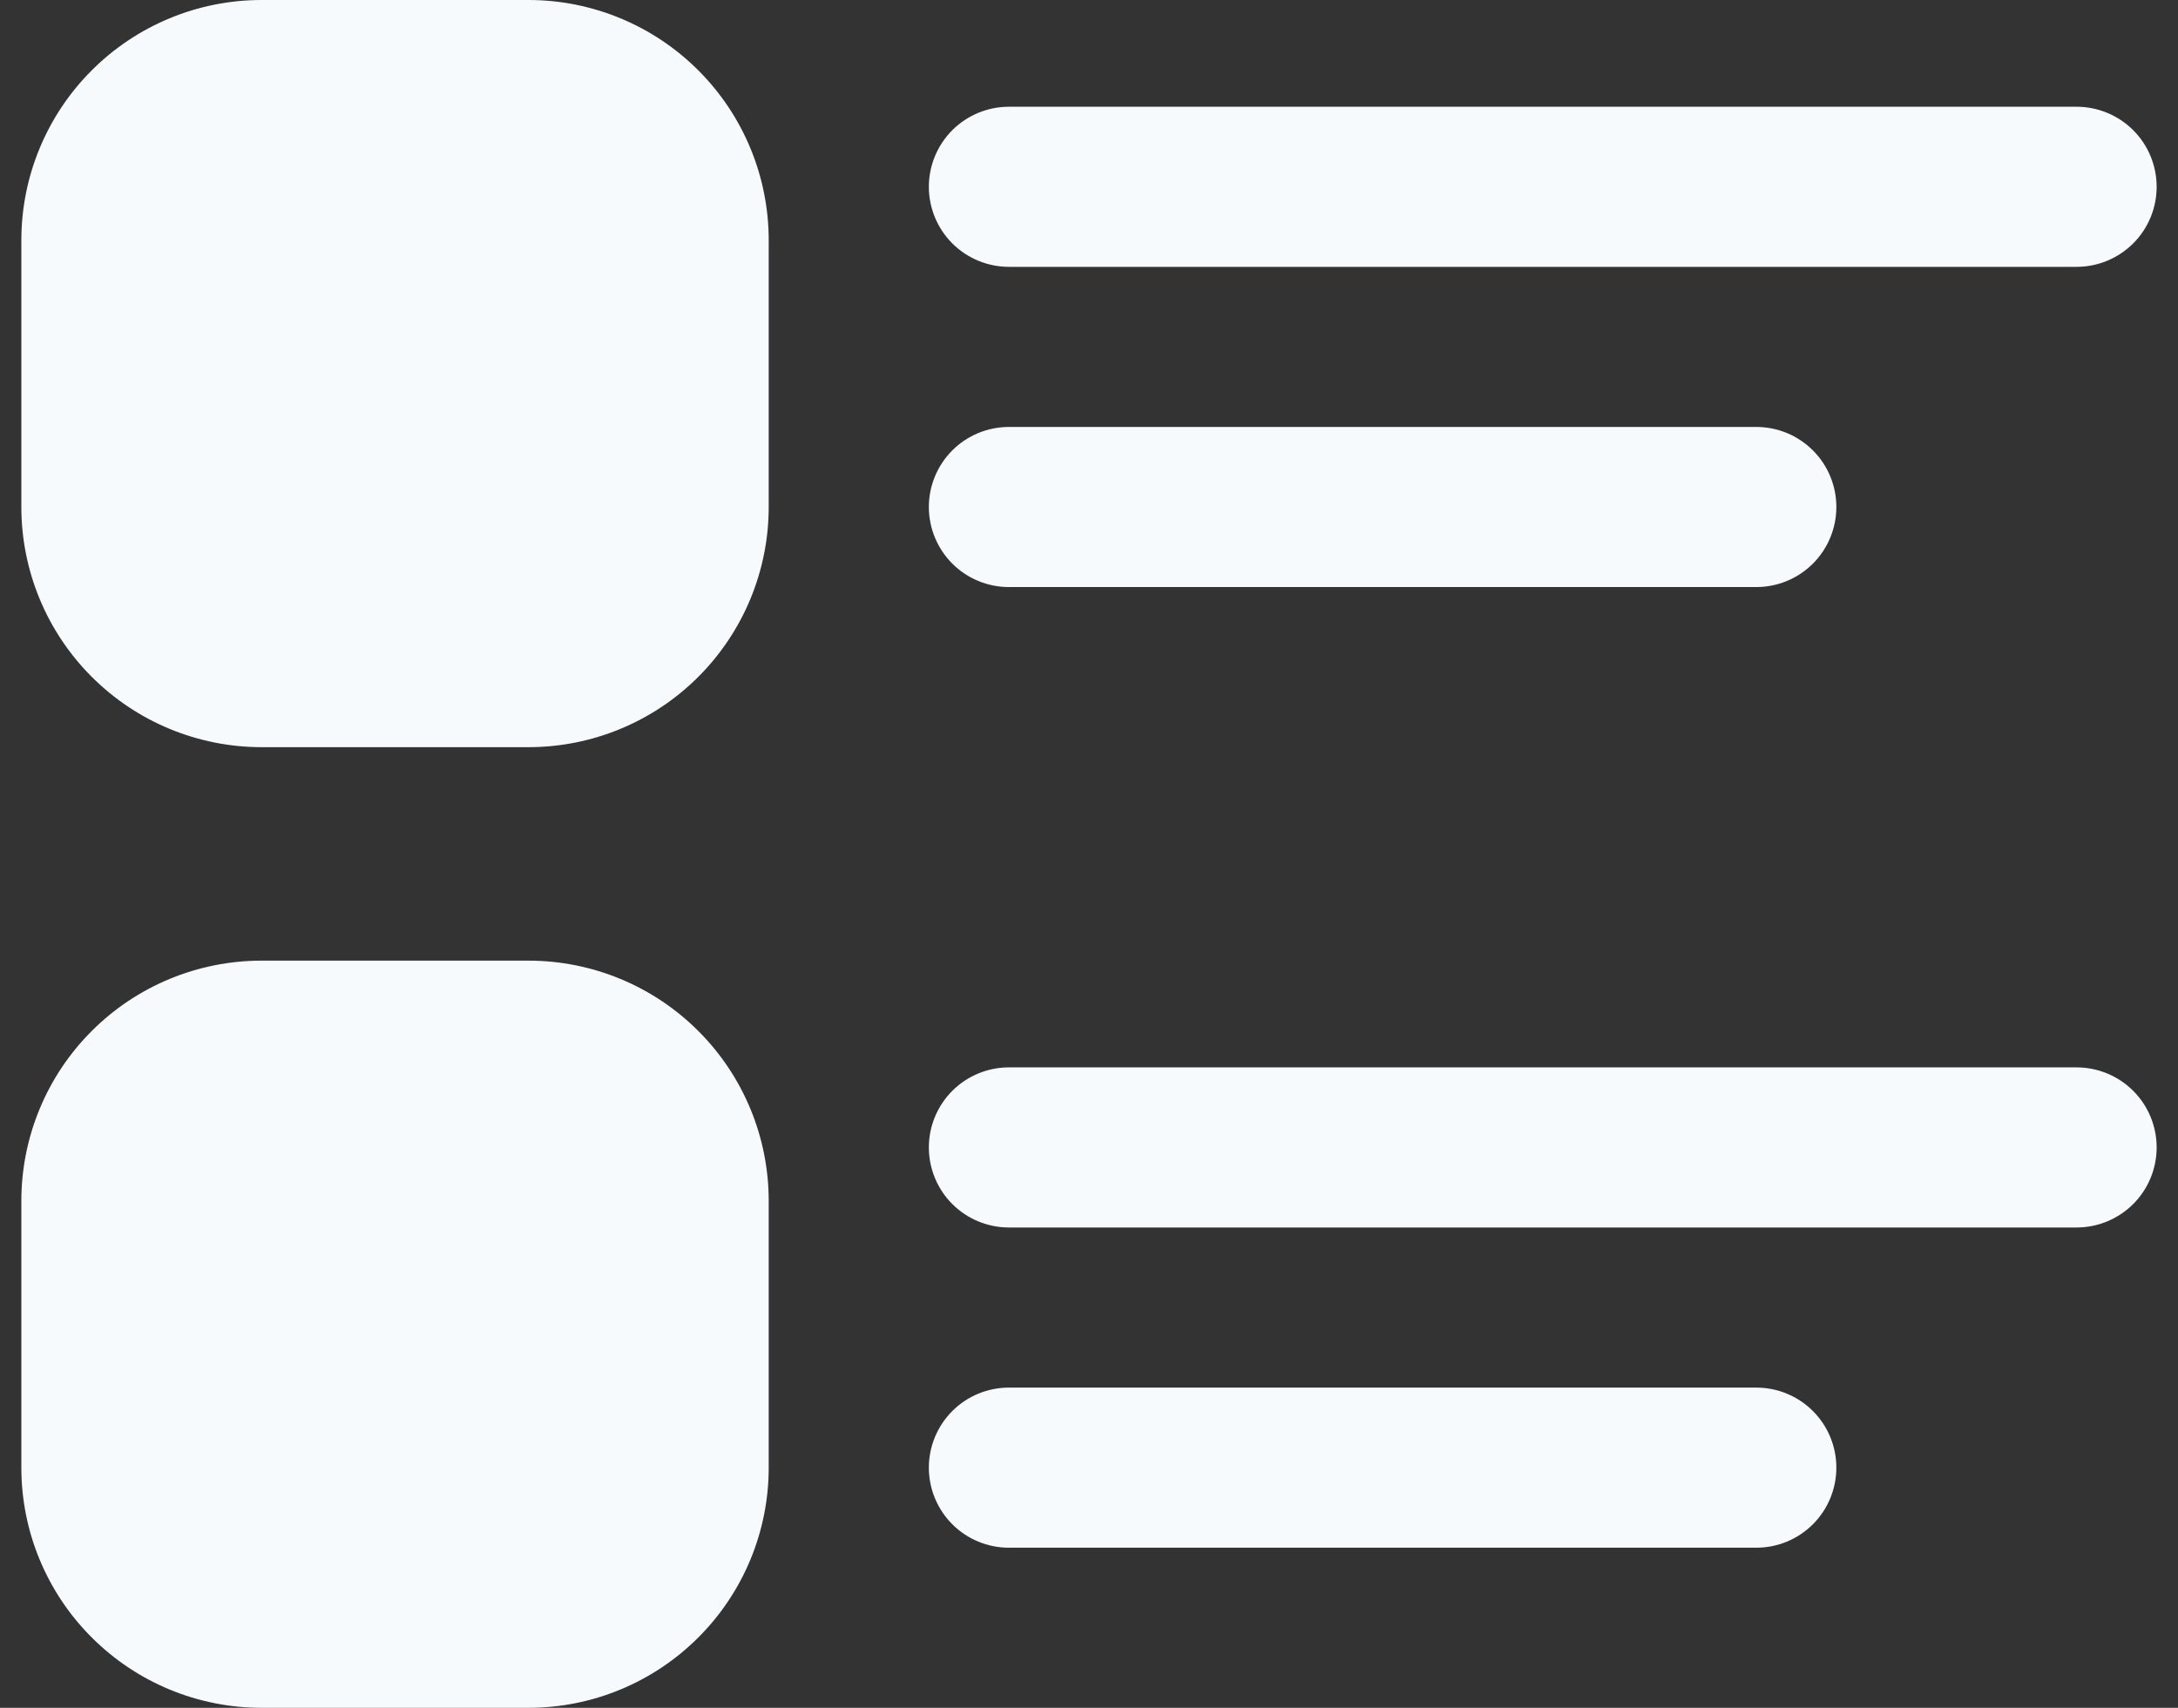 <svg width="51" height="40" viewBox="0 0 51 40" fill="none" xmlns="http://www.w3.org/2000/svg">
<rect x="0" y="0" width="51" height="40" fill="#333333" stroke="none"/>
<path d="M6.125 0C4.633 0 3.202 0.593 2.148 1.648C1.093 2.702 0.5 4.133 0.5 5.625V11.875C0.5 13.367 1.093 14.798 2.148 15.852C3.202 16.907 4.633 17.5 6.125 17.5H12.375C13.867 17.5 15.298 16.907 16.352 15.852C17.407 14.798 18 13.367 18 11.875V5.625C18 4.133 17.407 2.702 16.352 1.648C15.298 0.593 13.867 0 12.375 0H6.125ZM23.625 2.5C23.128 2.5 22.651 2.698 22.299 3.049C21.948 3.401 21.75 3.878 21.75 4.375C21.75 4.872 21.948 5.349 22.299 5.701C22.651 6.052 23.128 6.25 23.625 6.25H48.625C49.122 6.25 49.599 6.052 49.951 5.701C50.303 5.349 50.5 4.872 50.5 4.375C50.5 3.878 50.303 3.401 49.951 3.049C49.599 2.698 49.122 2.5 48.625 2.5H23.625ZM23.625 10C23.128 10 22.651 10.197 22.299 10.549C21.948 10.901 21.75 11.378 21.75 11.875C21.75 12.372 21.948 12.849 22.299 13.201C22.651 13.553 23.128 13.75 23.625 13.75H41.125C41.622 13.75 42.099 13.553 42.451 13.201C42.803 12.849 43 12.372 43 11.875C43 11.378 42.803 10.901 42.451 10.549C42.099 10.197 41.622 10 41.125 10H23.625ZM6.125 22.5C4.633 22.5 3.202 23.093 2.148 24.148C1.093 25.202 0.5 26.633 0.5 28.125V34.375C0.5 35.114 0.645 35.845 0.928 36.528C1.211 37.21 1.625 37.83 2.148 38.352C2.67 38.875 3.29 39.289 3.972 39.572C4.655 39.855 5.386 40 6.125 40H12.375C13.114 40 13.845 39.855 14.528 39.572C15.21 39.289 15.83 38.875 16.352 38.352C16.875 37.83 17.289 37.21 17.572 36.528C17.855 35.845 18 35.114 18 34.375V28.125C18 26.633 17.407 25.202 16.352 24.148C15.298 23.093 13.867 22.5 12.375 22.5H6.125ZM23.625 25C23.128 25 22.651 25.198 22.299 25.549C21.948 25.901 21.75 26.378 21.75 26.875C21.75 27.372 21.948 27.849 22.299 28.201C22.651 28.552 23.128 28.75 23.625 28.75H48.625C49.122 28.75 49.599 28.552 49.951 28.201C50.303 27.849 50.5 27.372 50.5 26.875C50.5 26.378 50.303 25.901 49.951 25.549C49.599 25.198 49.122 25 48.625 25H23.625ZM23.625 32.5C23.128 32.5 22.651 32.697 22.299 33.049C21.948 33.401 21.75 33.878 21.75 34.375C21.75 34.872 21.948 35.349 22.299 35.701C22.651 36.053 23.128 36.25 23.625 36.25H41.125C41.622 36.25 42.099 36.053 42.451 35.701C42.803 35.349 43 34.872 43 34.375C43 33.878 42.803 33.401 42.451 33.049C42.099 32.697 41.622 32.5 41.125 32.5H23.625Z" fill="#F7FAFC"/>
</svg>
